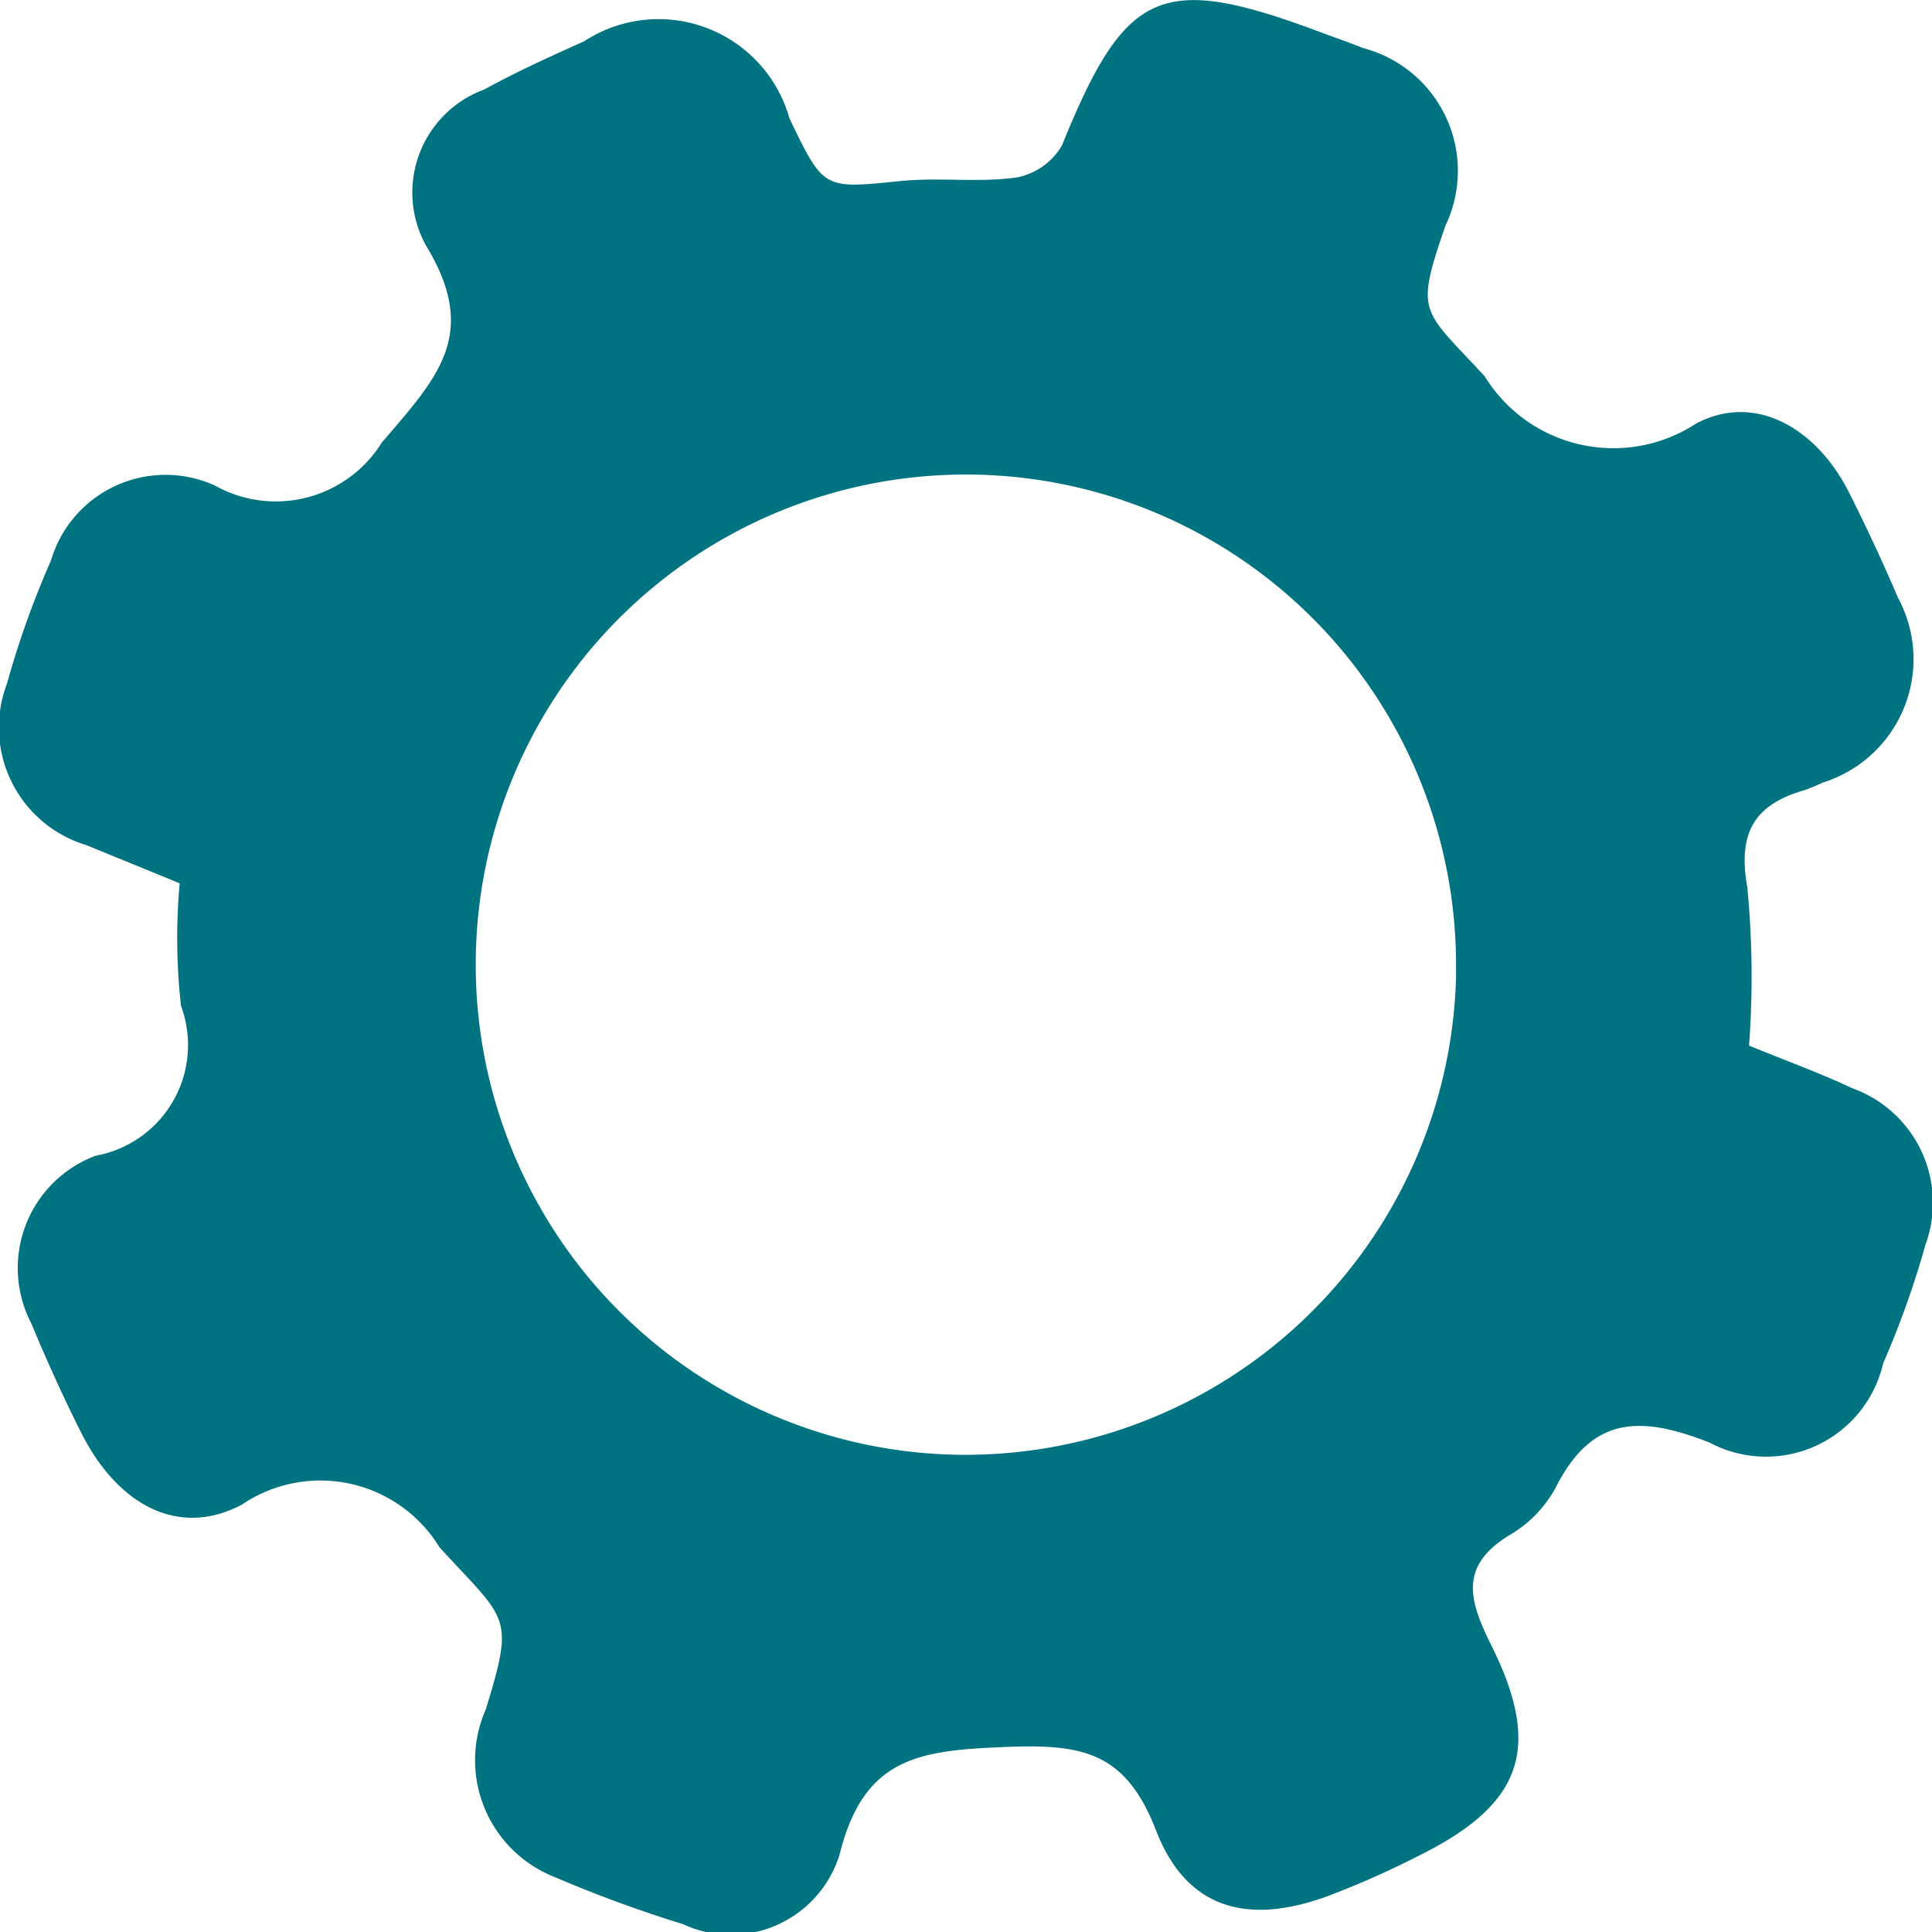 <svg xmlns="http://www.w3.org/2000/svg" width="10" height="10" viewBox="0 0 10 10"><title>vineta_10</title><g style="isolation:isolate"><g id="Layer_2" data-name="Layer 2"><g id="Layer_2-2" data-name="Layer 2"><g id="jvHFBI" style="mix-blend-mode:darken"><path d="M9.053,5.412c.198.081.37.143.535.221a.63.63,0,0,1,.378.81,4.694,4.694,0,0,1-.219.614A.622.622,0,0,1,8.849,7.467c-.365-.144-.613-.136-.8.239a.638.638,0,0,1-.236.24c-.26.158-.211.335-.096.566.269.539.162.828-.375,1.094a4.62,4.62,0,0,1-.477.211c-.411.148-.724.063-.881-.342-.156-.402-.373-.449-.773-.433-.443.018-.739.046-.865.556a.589.589,0,0,1-.812.361,6.724,6.724,0,0,1-.662-.243A.65.65,0,0,1,2.514,8.849c.152-.494.111-.457-.239-.84a.723.723,0,0,0-1.023-.221c-.333.176-.646-.005-.83-.369-.094-.186-.18-.377-.26-.569A.621.621,0,0,1,.495,5.982a.582.582,0,0,0,.442-.775,3.147,3.147,0,0,1-.007-.635C.77,4.506.609,4.441.449,4.375a.636.636,0,0,1-.413-.836A4.68,4.68,0,0,1,.264,2.901a.618.618,0,0,1,.848-.388.646.646,0,0,0,.864-.222c.285-.334.51-.558.229-1.02A.568.568,0,0,1,2.507.463c.167-.092.342-.171.516-.249A.704.704,0,0,1,4.086.612c.178.372.177.365.575.325.198-.02.401.009.598-.018A.345.345,0,0,0,5.497.752c.329-.811.511-.895,1.339-.585.073.027.147.053.22.082a.657.657,0,0,1,.426.918c-.16.463-.122.428.203.781a.782.782,0,0,0,1.093.245c.308-.164.626.025.793.357q.135.268.253.544a.669.669,0,0,1-.391.957.823.823,0,0,1-.097.04c-.257.075-.342.221-.292.501A4.8,4.8,0,0,1,9.053,5.412Zm-1.517-.373A2.537,2.537,0,1,0,4.922,7.529,2.541,2.541,0,0,0,7.537,5.039Z" style="fill:#007381"/></g></g></g></g></svg>